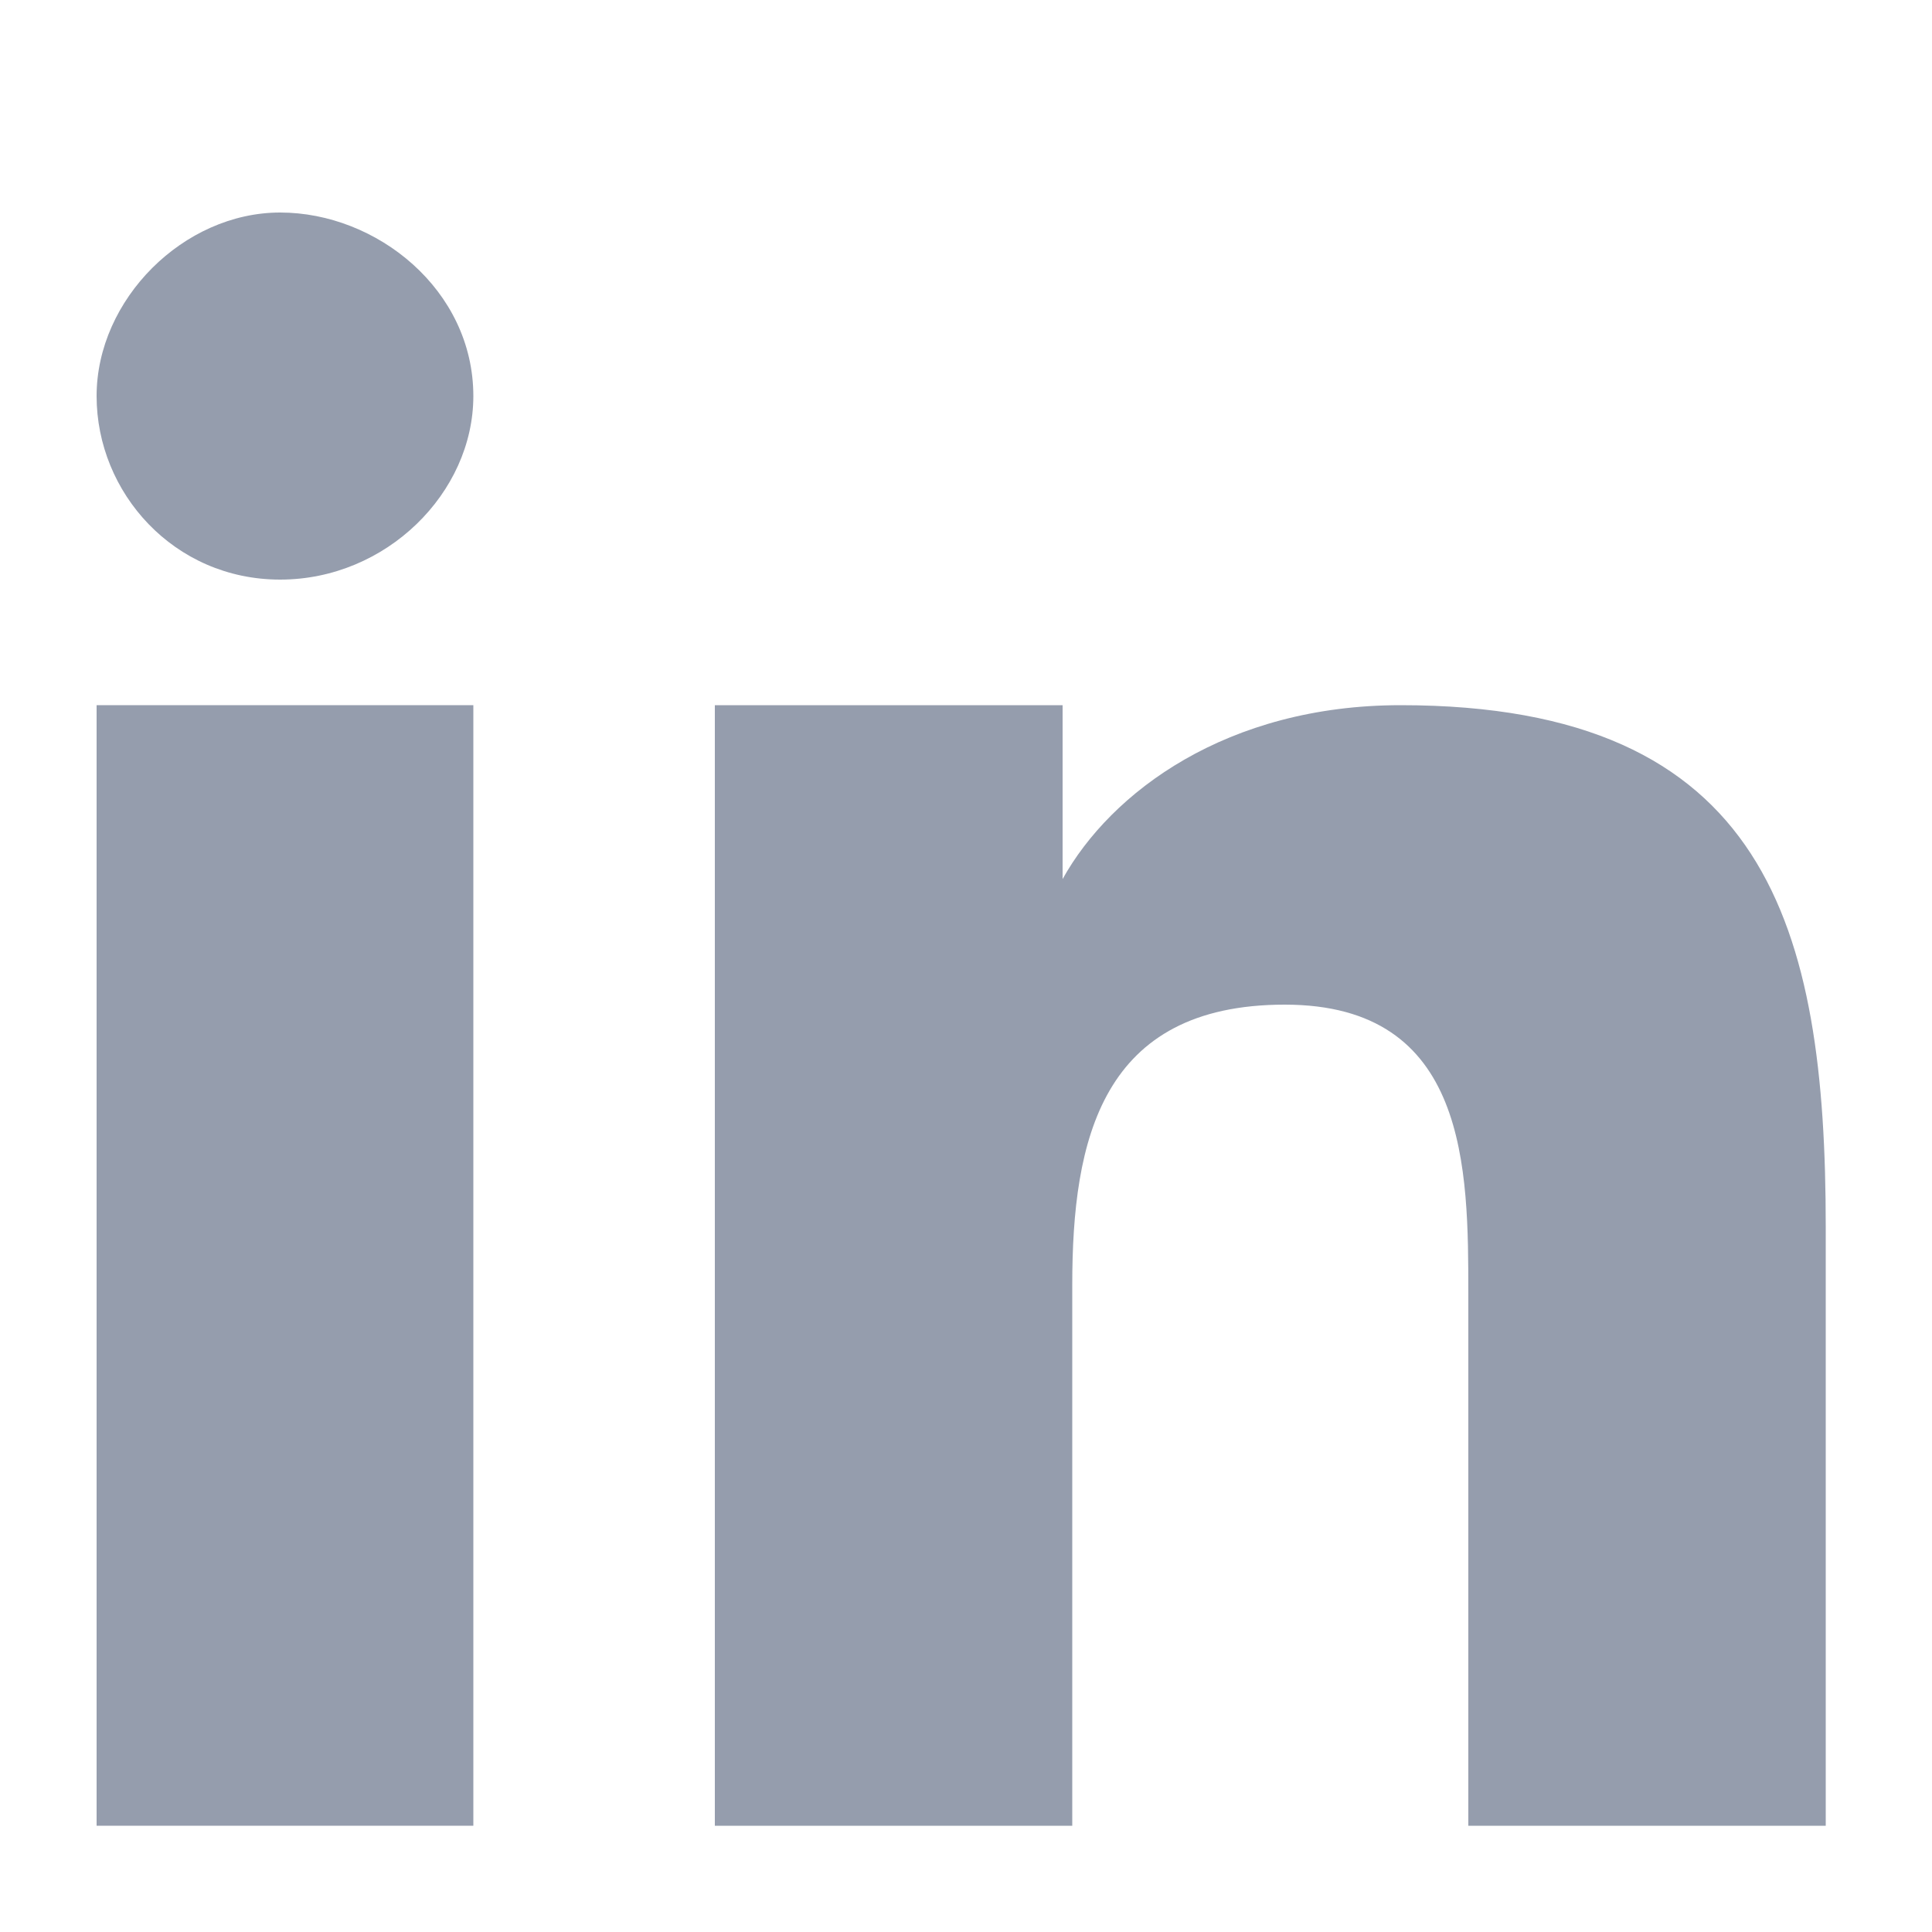 <?xml version="1.0" encoding="utf-8"?>
<!-- Generator: Adobe Illustrator 18.0.0, SVG Export Plug-In . SVG Version: 6.00 Build 0)  -->
<!DOCTYPE svg PUBLIC "-//W3C//DTD SVG 1.1//EN" "http://www.w3.org/Graphics/SVG/1.1/DTD/svg11.dtd">
<svg version="1.1" id="Layer_1" xmlns="http://www.w3.org/2000/svg" xmlns:xlink="http://www.w3.org/1999/xlink" x="0px" y="0px"
	 viewBox="-2 -2 20 20" enable-background="new -2 -2 20 20" xml:space="preserve">
<g>
	<path fill="#959DAD" d="M5.4,5.3H9v1.8H9c0.5-0.9,1.7-1.8,3.5-1.8c3.8,0,4.4,2.3,4.4,5.4v6.2h-3.7v-5.5c0-1.3,0-3-1.9-3
		c-1.9,0-2.2,1.4-2.2,2.9v5.6H5.4L5.4,5.3z"/>
	<path fill="#959DAD" d="M-1,5.3h3.9v11.6H-1V5.3z"/>
	<path fill="#959DAD" d="M2.9,2.1C2.9,3.1,2,4,0.9,4S-1,3.1-1,2.1s0.9-1.9,1.9-1.9S2.9,1,2.9,2.1z"/>
</g>
</svg>

